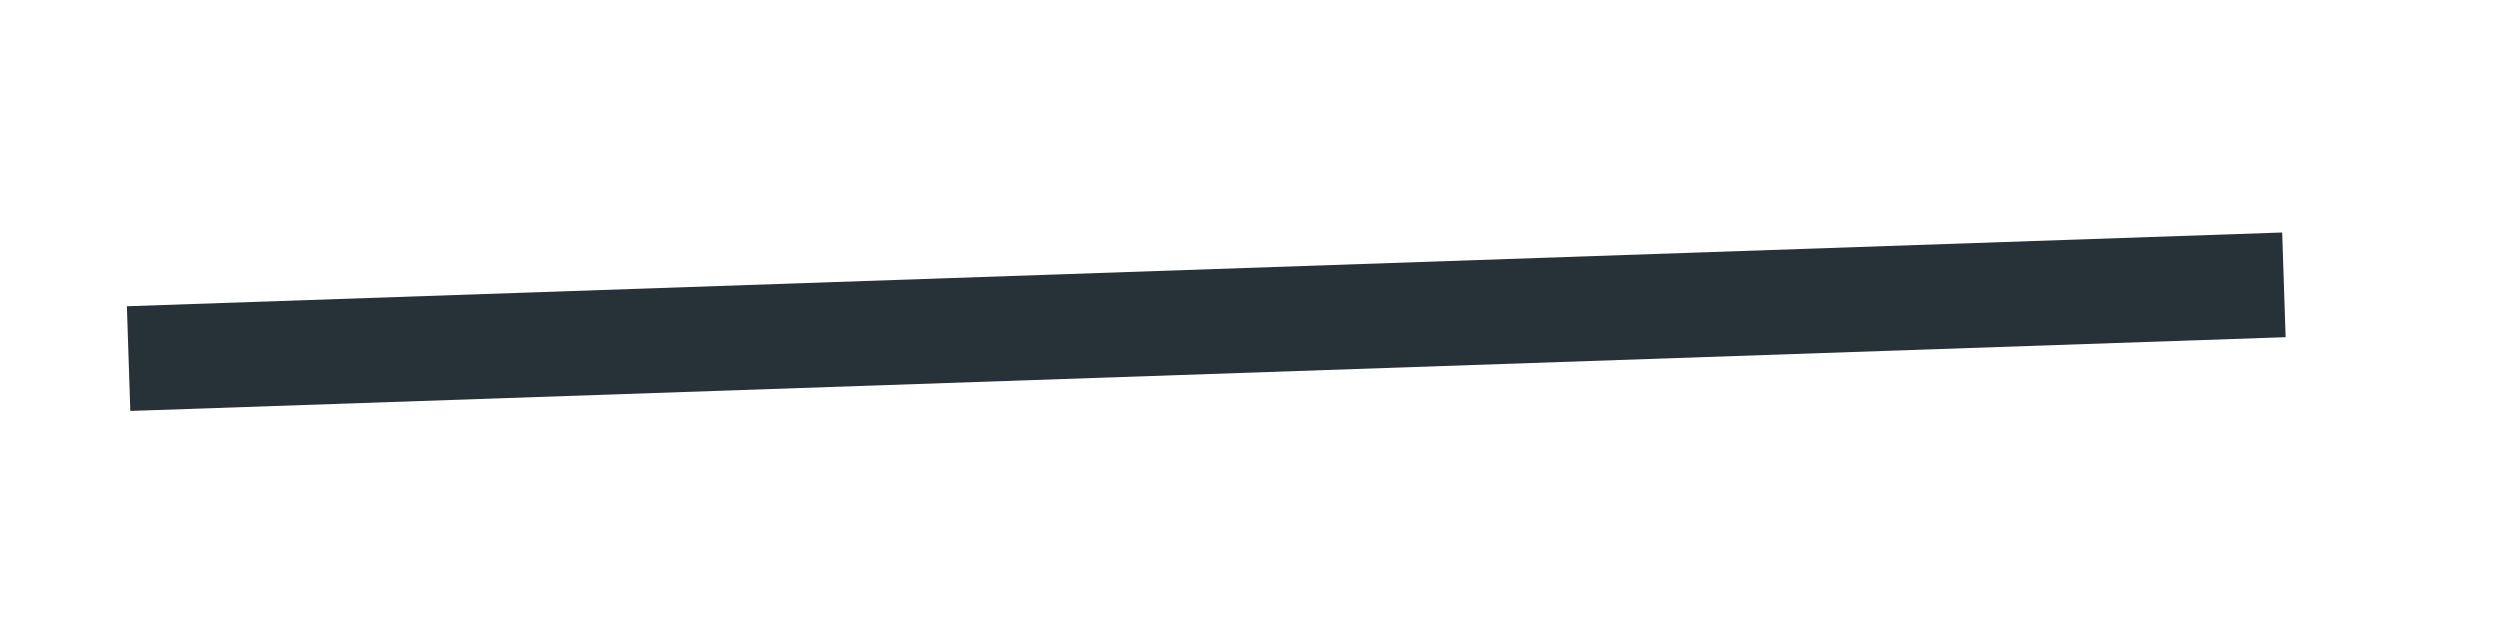 <?xml version="1.0" encoding="UTF-8" standalone="no"?><svg width='8' height='2' viewBox='0 0 8 2' fill='none' xmlns='http://www.w3.org/2000/svg'>
<path d='M7.303 0.744L0.406 0.98L0.417 1.315L7.314 1.079L7.303 0.744Z' fill='#263238'/>
</svg>
